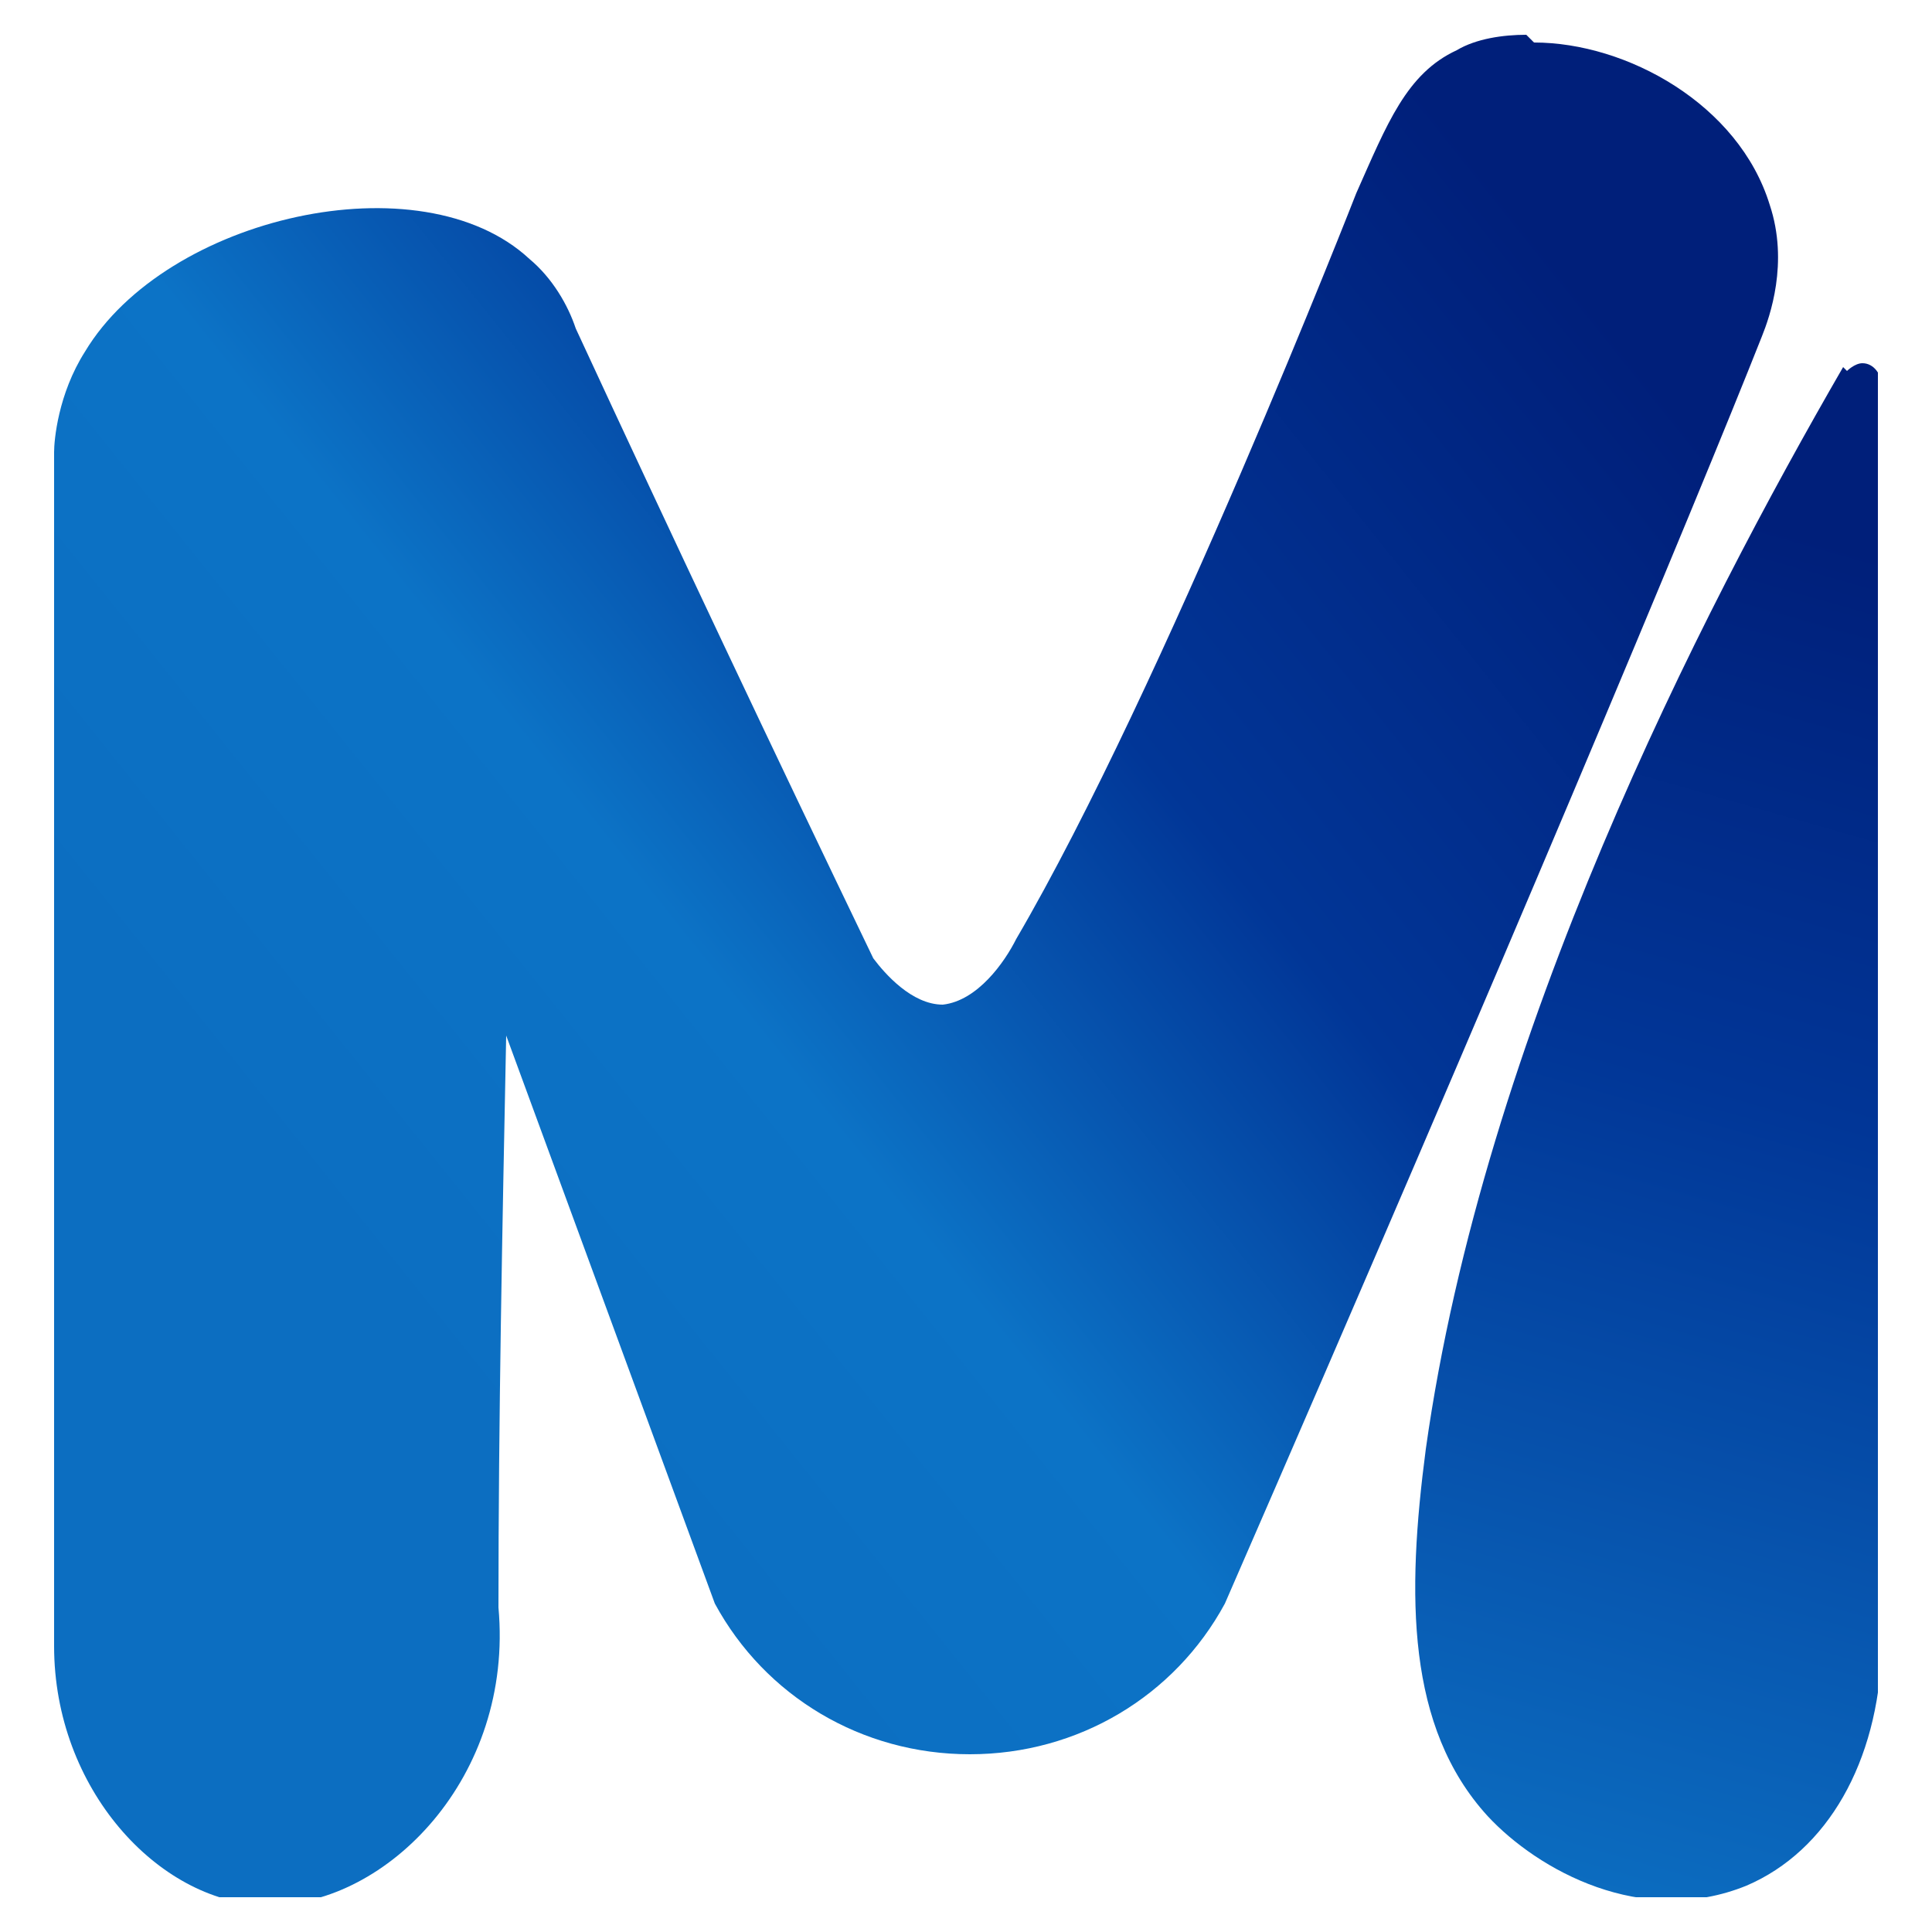 <?xml version="1.0" encoding="UTF-8"?>
<svg id="Layer_1" data-name="Layer 1" xmlns="http://www.w3.org/2000/svg" xmlns:xlink="http://www.w3.org/1999/xlink" version="1.1" viewBox="0 0 50 50">
  <defs>
    <style>
      .cls-1 {
        clip-path: url(#clippath);
      }

      .cls-2 {
        fill: none;
      }

      .cls-2, .cls-3, .cls-4 {
        stroke-width: 0px;
      }

      .cls-3 {
        fill: url(#linear-gradient);
      }

      .cls-5 {
        clip-path: url(#clippath-1);
      }

      .cls-6 {
        clip-path: url(#clippath-2);
      }

      .cls-4 {
        fill: url(#linear-gradient-2);
      }
    </style>
    <clipPath id="clippath">
      <rect class="cls-2" x="1.3" y=".9" width="47.3" height="48.2"/>
    </clipPath>
    <clipPath id="clippath-1">
      <path class="cls-2" d="M47.7,9.5c-3.7,6.4-9.3,17.3-10.8,28-.5,3.8-.5,7.2,1.6,9.5,1.3,1.4,4,2.9,6.7,1.8,2.1-.9,3.4-3.2,3.5-6.1,0,0,0,0,0,0,0-10.9,0-21.8,0-32.7,0-.3-.2-.6-.5-.6,0,0,0,0,0,0-.2,0-.4.2-.4.2"/>
    </clipPath>
    <linearGradient id="linear-gradient" x1="-.1" y1="50.7" x2=".1" y2="50.7" gradientTransform="translate(40.7 9291.6) scale(182.8 -182.8)" gradientUnits="userSpaceOnUse">
      <stop offset="0" stop-color="#0c6ec1"/>
      <stop offset=".6" stop-color="#013697"/>
      <stop offset="1" stop-color="#001f7a"/>
    </linearGradient>
    <clipPath id="clippath-2">
      <path class="cls-2" d="M39.5.9c-.6,0-1.3.1-1.8.4-1.3.6-1.8,1.9-2.6,3.7,0,0-5,12.8-8.8,19.3-.3.6-1,1.6-1.9,1.7-.8,0-1.5-.8-1.8-1.2-2.6-5.4-5.2-10.9-7.7-16.3-.2-.6-.6-1.3-1.2-1.8-2.8-2.6-9.4-1.1-11.5,2.4-.7,1.1-.8,2.3-.8,2.6,0,10,0,20,0,30.1,0,.3,0,.5,0,.8h0c0,3.7,2.7,6.6,5.4,6.7,0,0,.2,0,.2,0h0c3,0,6.3-3.3,5.9-7.7,0-4.9.1-9.8.2-14.8,1.8,4.9,3.6,9.8,5.4,14.7,1.3,2.4,3.8,3.9,6.6,3.9s5.3-1.5,6.6-3.9c7.1-16.3,12.2-28.5,13.9-32.8.2-.5.7-1.9.2-3.4-.8-2.6-3.7-4.2-6.1-4.2h0Z"/>
    </clipPath>
    <linearGradient id="linear-gradient-2" x1="-.1" y1="49.8" x2=".1" y2="49.8" gradientTransform="translate(27.8 10364.5) scale(207.6 -207.6)" gradientUnits="userSpaceOnUse">
      <stop offset="0" stop-color="#0c6ec1"/>
      <stop offset=".3" stop-color="#0c73c6"/>
      <stop offset=".6" stop-color="#013697"/>
      <stop offset="1" stop-color="#001f7a"/>
    </linearGradient>
  </defs>
  <g id="Artwork_3" data-name="Artwork 3">
    <g class="cls-1">
      <g class="cls-5">
        <rect class="cls-3" x="21.3" y="19" width="42.3" height="20.9" transform="translate(4.4 64.5) rotate(-77.4)"/>
      </g>
      <g class="cls-6">
        <rect class="cls-4" x="-8.4" y="-7.5" width="64.2" height="65.1" transform="translate(-10 17.7) rotate(-34.3)"/>
      </g>
    </g>
  </g>
</svg>